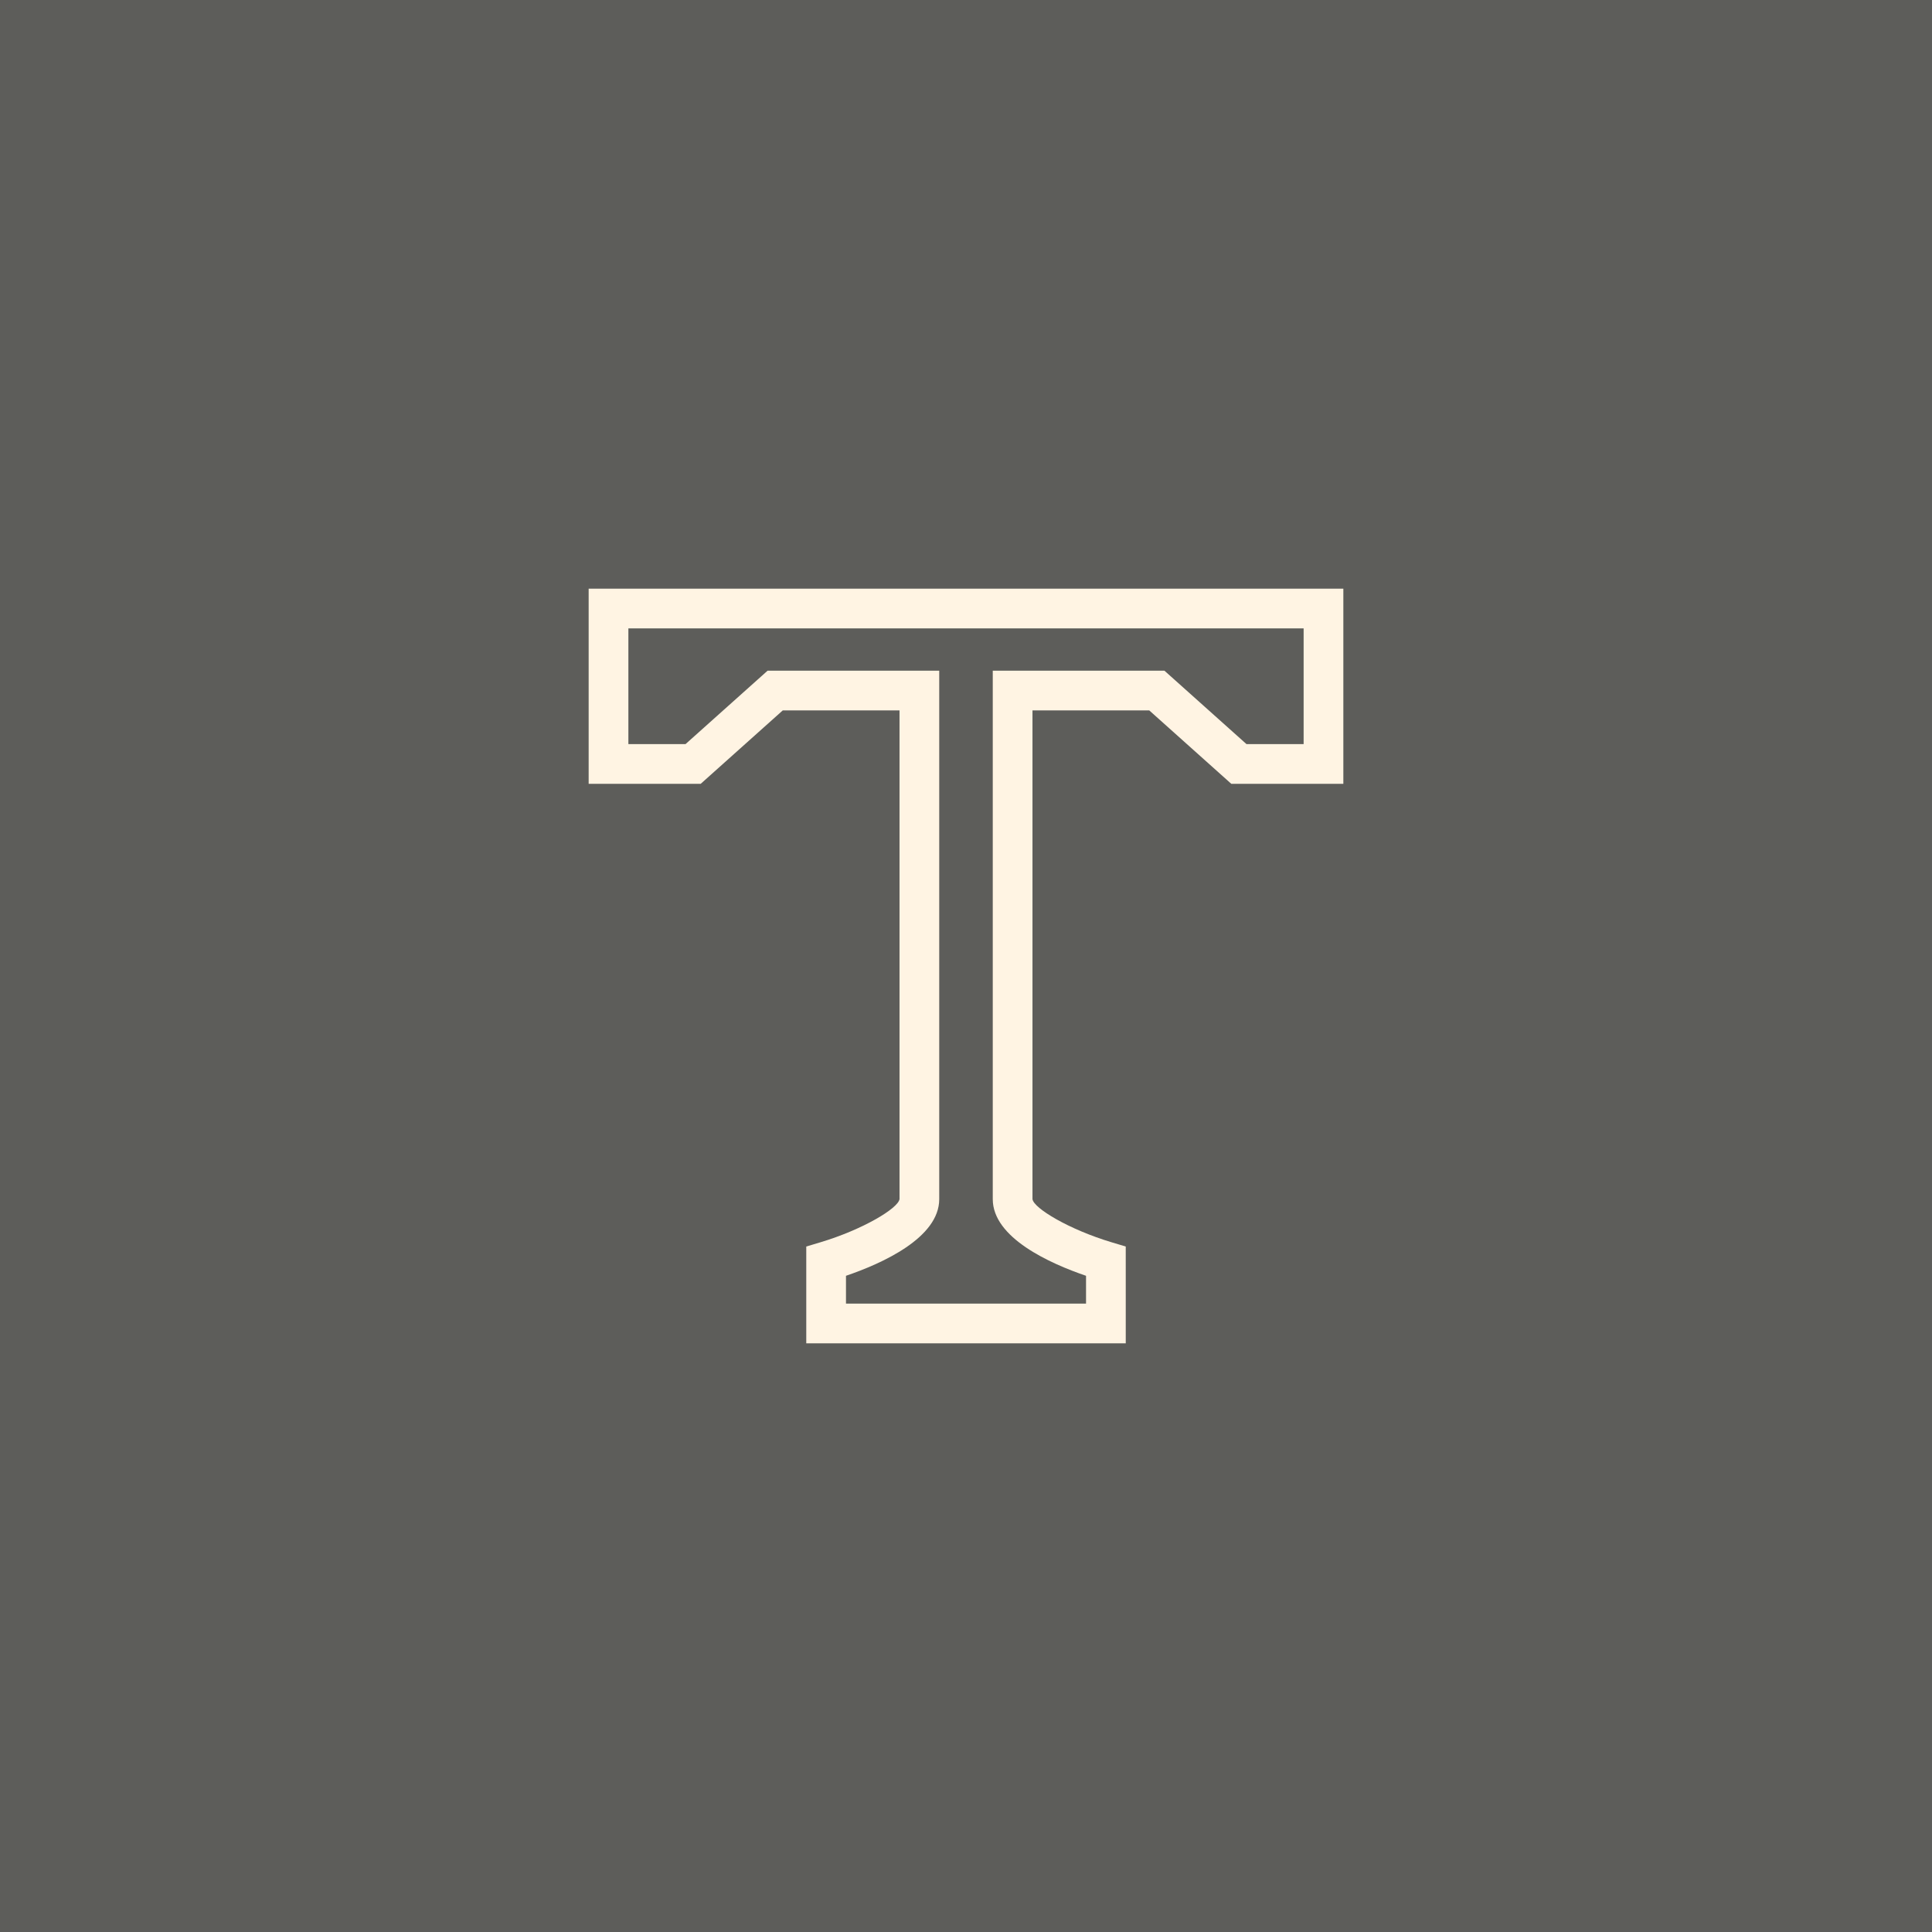 <svg id="SvgjsSvg1012" width="288" height="288" xmlns="http://www.w3.org/2000/svg" version="1.1" xmlns:xlink="http://www.w3.org/1999/xlink" xmlns:svgjs="http://svgjs.com/svgjs"><rect width="100%" height="100%" fill="#333333" stroke="none"/><defs id="SvgjsDefs1013"></defs><g id="SvgjsG1014"><svg xmlns="http://www.w3.org/2000/svg" viewBox="0 0 1024 1024" width="288" height="288"><path fill="#5d5d5a" d="M0 0h1024v1024H0z" class="color656872 svgShape"></path><path fill="#fff4e3" d="M596.673 712H427.337v-51.315l7.51-2.252c22.434-6.723 41.272-18.02 41.915-22.904V376.535h-61.884l-43.482 38.899H312V312h400v103.434h-59.395l-43.473-38.899h-61.894V635.57c.643 4.842 19.49 16.14 41.926 22.863l7.503 2.252.006 51.315zM448.39 690.947h127.23v-14.75c-19.104-6.517-49.435-20.118-49.435-40.627V355.483h90.99l43.473 38.897h30.3v-61.327H333.052v61.327h30.303l43.483-38.897h90.975V635.57c0 20.51-30.325 34.11-49.424 40.626v14.751z" class="colorFFF svgShape"></path></svg></g></svg>
